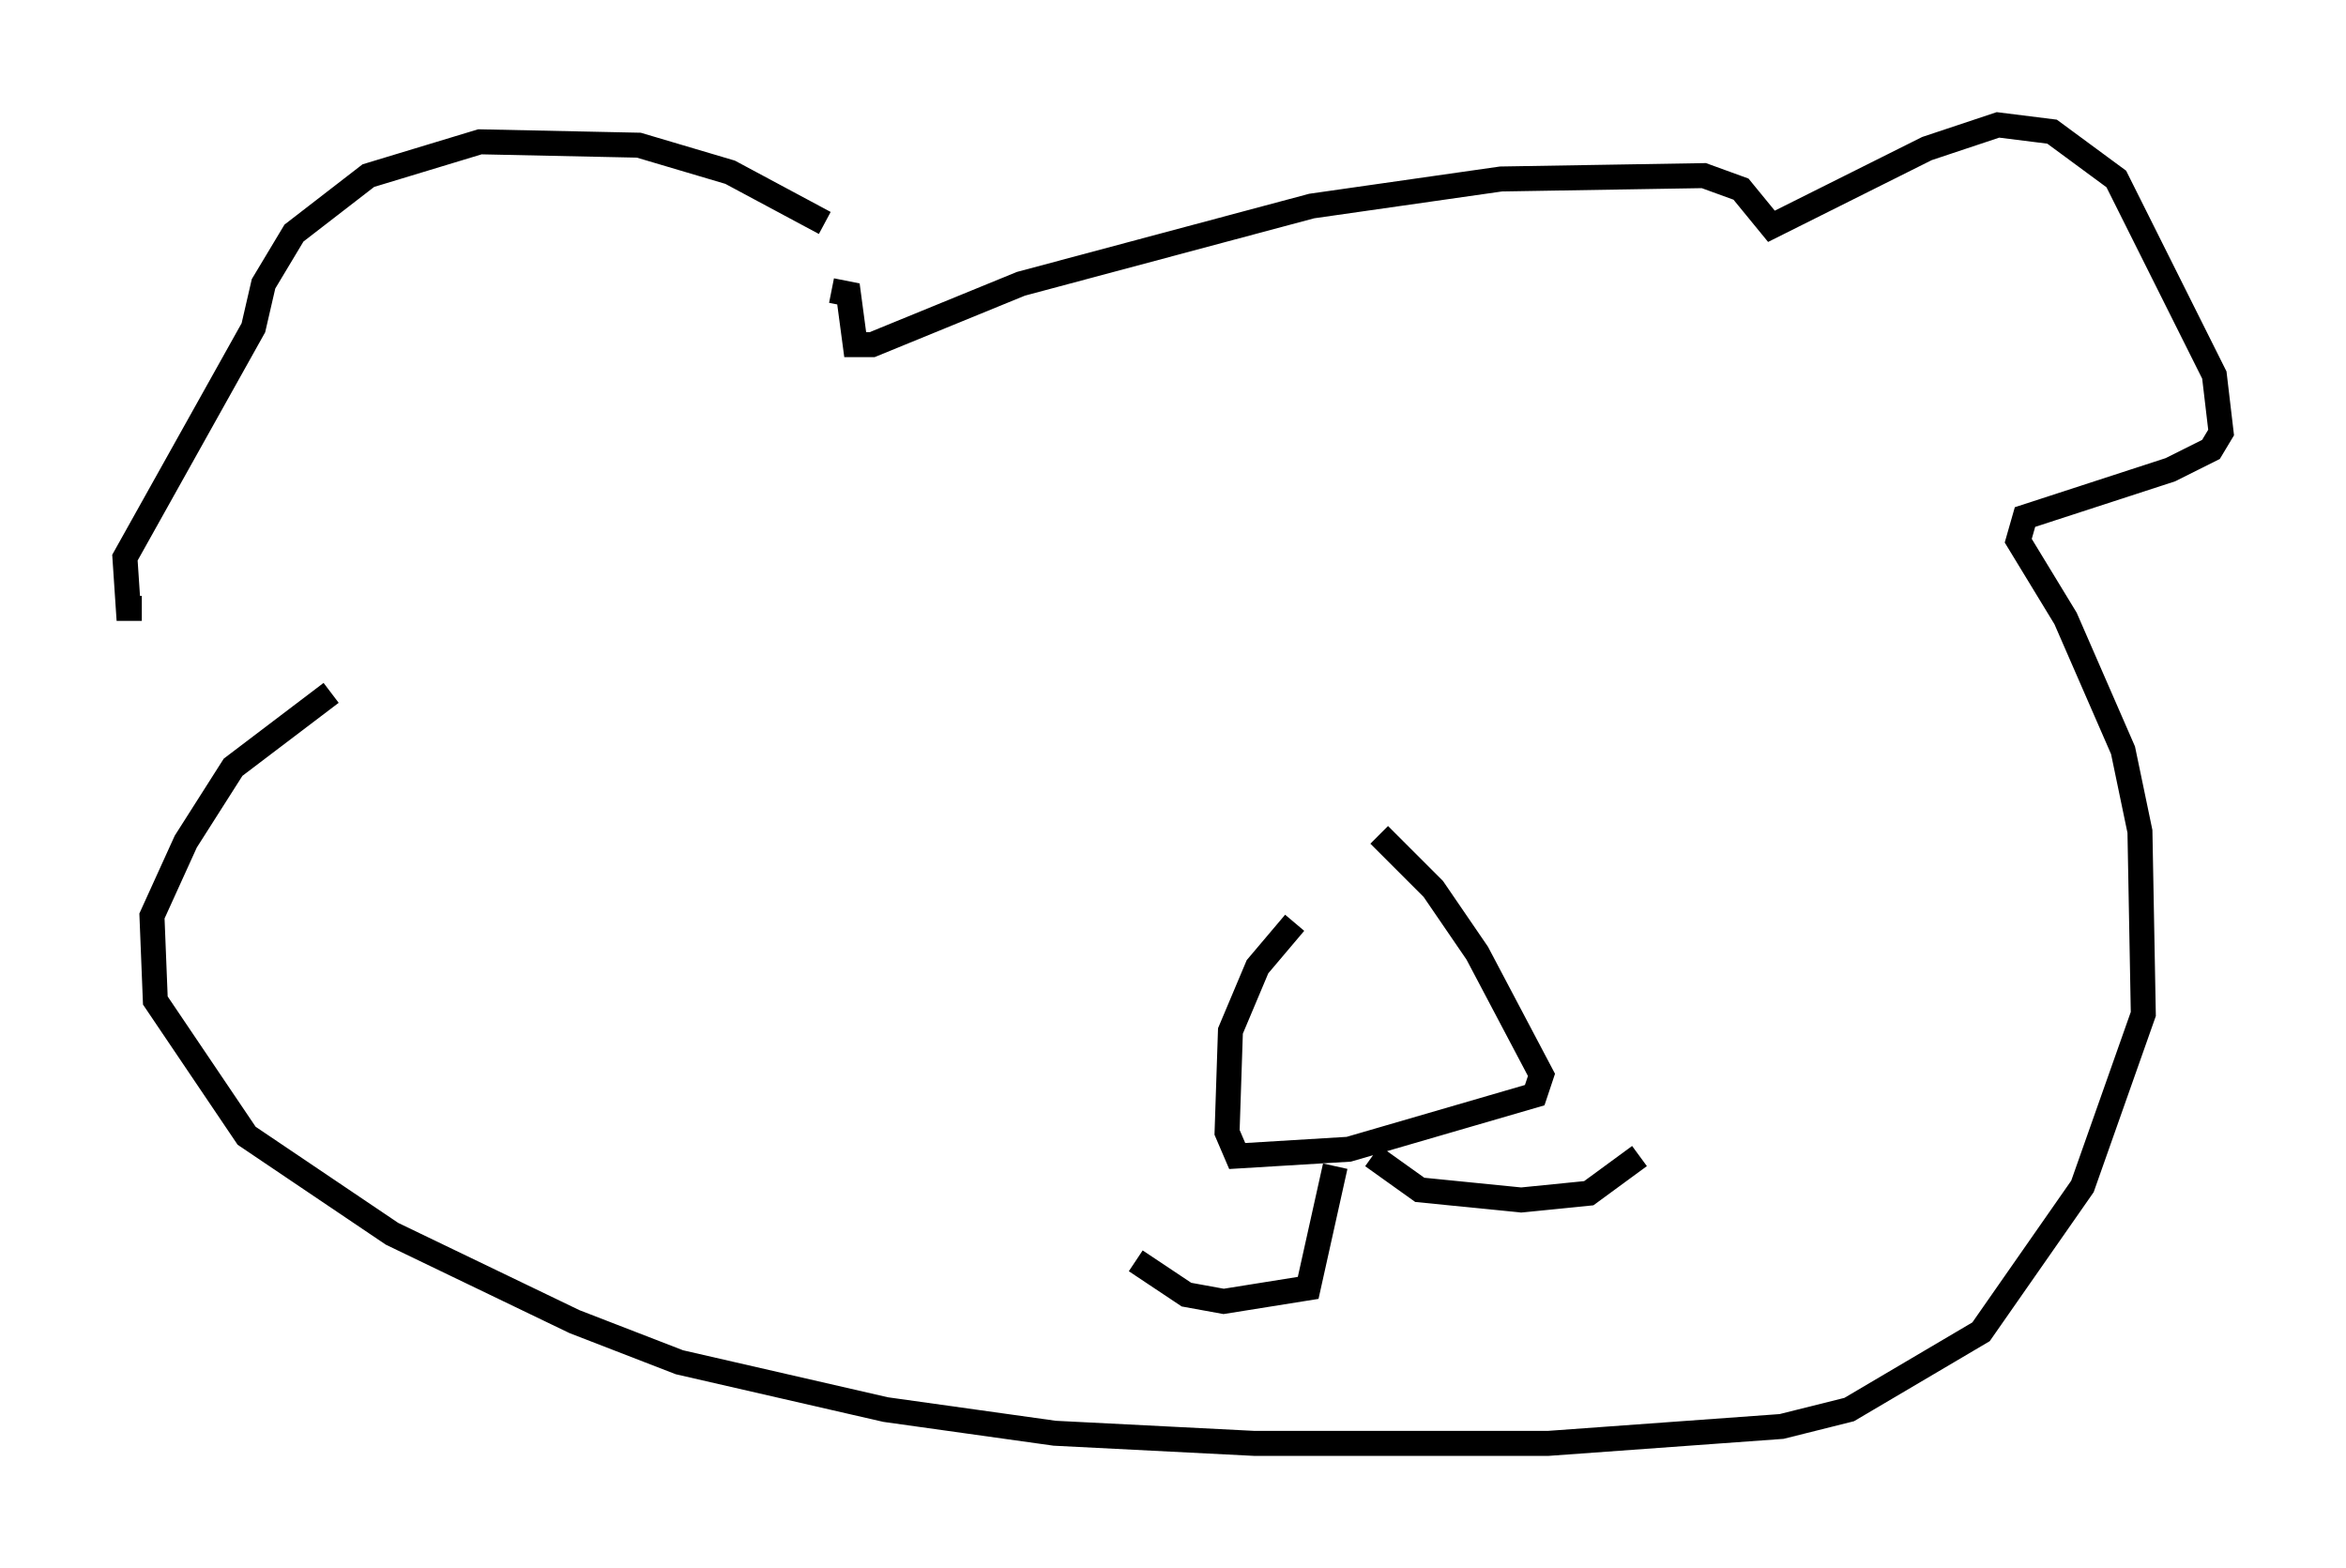 <?xml version="1.0" encoding="utf-8" ?>
<svg baseProfile="full" height="62.773" version="1.1" width="93.896" xmlns="http://www.w3.org/2000/svg" xmlns:ev="http://www.w3.org/2001/xml-events" xmlns:xlink="http://www.w3.org/1999/xlink"><defs /><rect fill="white" height="62.773" width="93.896" x="0" y="0" /><path d="M34.905, 10.683 m-1.894, -1.759 l-3.789, -2.03 -3.654, -1.083 l-6.36, -0.135 -4.465, 1.353 l-2.977, 2.3 -1.218, 2.03 l-0.406, 1.759 -5.142, 9.202 l0.135, 2.03 0.541, 0.0 m27.605, -12.72 l0.677, 0.135 0.271, 2.03 l0.677, 0.0 5.954, -2.436 l11.637, -3.112 7.578, -1.083 l8.119, -0.135 1.488, 0.541 l1.218, 1.488 6.225, -3.112 l2.842, -0.947 2.165, 0.271 l2.571, 1.894 3.924, 7.848 l0.271, 2.3 -0.406, 0.677 l-1.624, 0.812 -5.819, 1.894 l-0.271, 0.947 1.894, 3.112 l2.3, 5.277 0.677, 3.248 l0.135, 7.307 -2.436, 6.901 l-4.059, 5.819 -5.277, 3.112 l-2.706, 0.677 -9.337, 0.677 l-11.773, 0.0 -7.984, -0.406 l-6.766, -0.947 -8.254, -1.894 l-4.195, -1.624 -7.307, -3.518 l-5.819, -3.924 -3.654, -5.413 l-0.135, -3.383 1.353, -2.977 l1.894, -2.977 3.924, -2.977 m41.948, 5.683 l2.165, 2.165 1.759, 2.571 l2.571, 4.871 -0.271, 0.812 l-7.442, 2.165 -4.465, 0.271 l-0.406, -0.947 0.135, -4.059 l1.083, -2.571 1.488, -1.759 m3.112, 9.337 l1.894, 1.353 4.059, 0.406 l2.706, -0.271 2.03, -1.488 m-12.178, 0.406 l-1.083, 4.871 -3.383, 0.541 l-1.488, -0.271 -2.03, -1.353 " fill="none" stroke="black" stroke-width="1" /></svg>